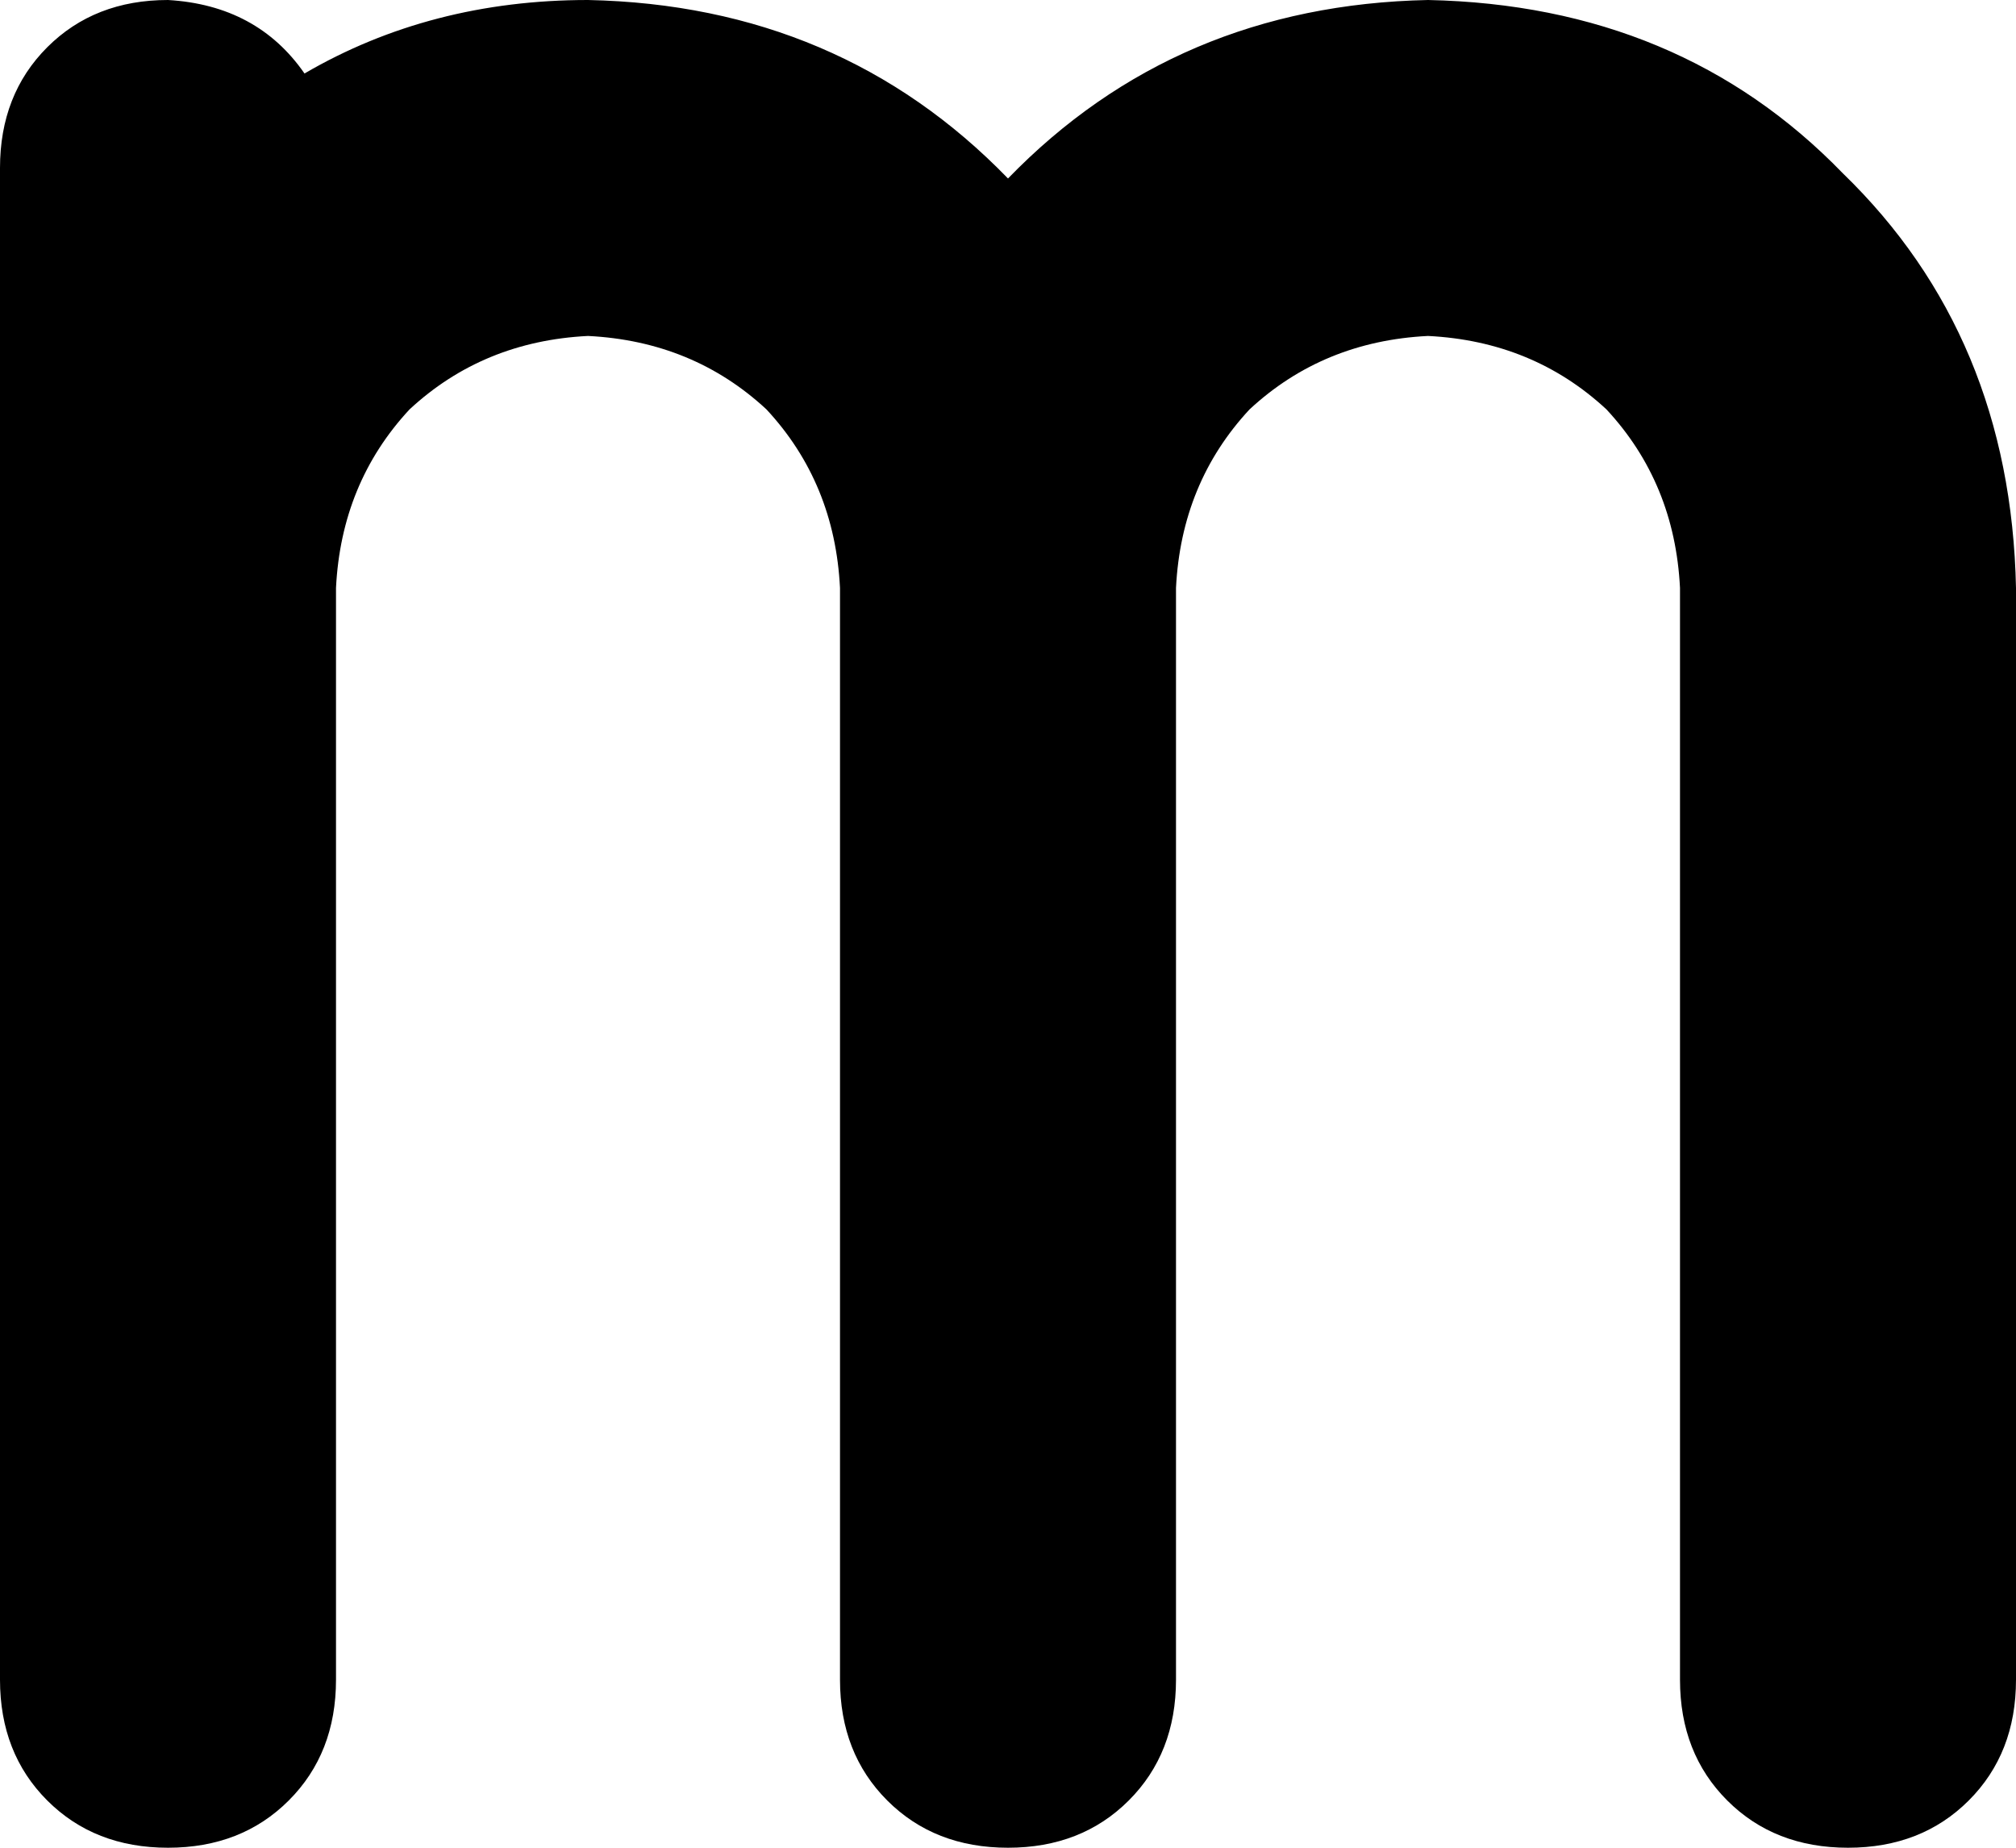 <svg xmlns="http://www.w3.org/2000/svg" viewBox="0 0 384 352">
    <path d="M 112 64 Q 92 65 78 78 L 78 78 Q 65 92 64 112 L 64 320 Q 64 334 55 343 Q 46 352 32 352 Q 18 352 9 343 Q 0 334 0 320 L 0 112 L 0 32 Q 0 18 9 9 Q 18 0 32 0 Q 49 1 58 14 Q 82 0 112 0 Q 160 1 192 34 Q 224 1 272 0 Q 320 1 351 33 Q 383 64 384 112 L 384 320 Q 384 334 375 343 Q 366 352 352 352 Q 338 352 329 343 Q 320 334 320 320 L 320 112 Q 319 92 306 78 Q 292 65 272 64 Q 252 65 238 78 Q 225 92 224 112 L 224 320 Q 224 334 215 343 Q 206 352 192 352 Q 178 352 169 343 Q 160 334 160 320 L 160 112 Q 159 92 146 78 Q 132 65 112 64 L 112 64 Z"/>
</svg>
